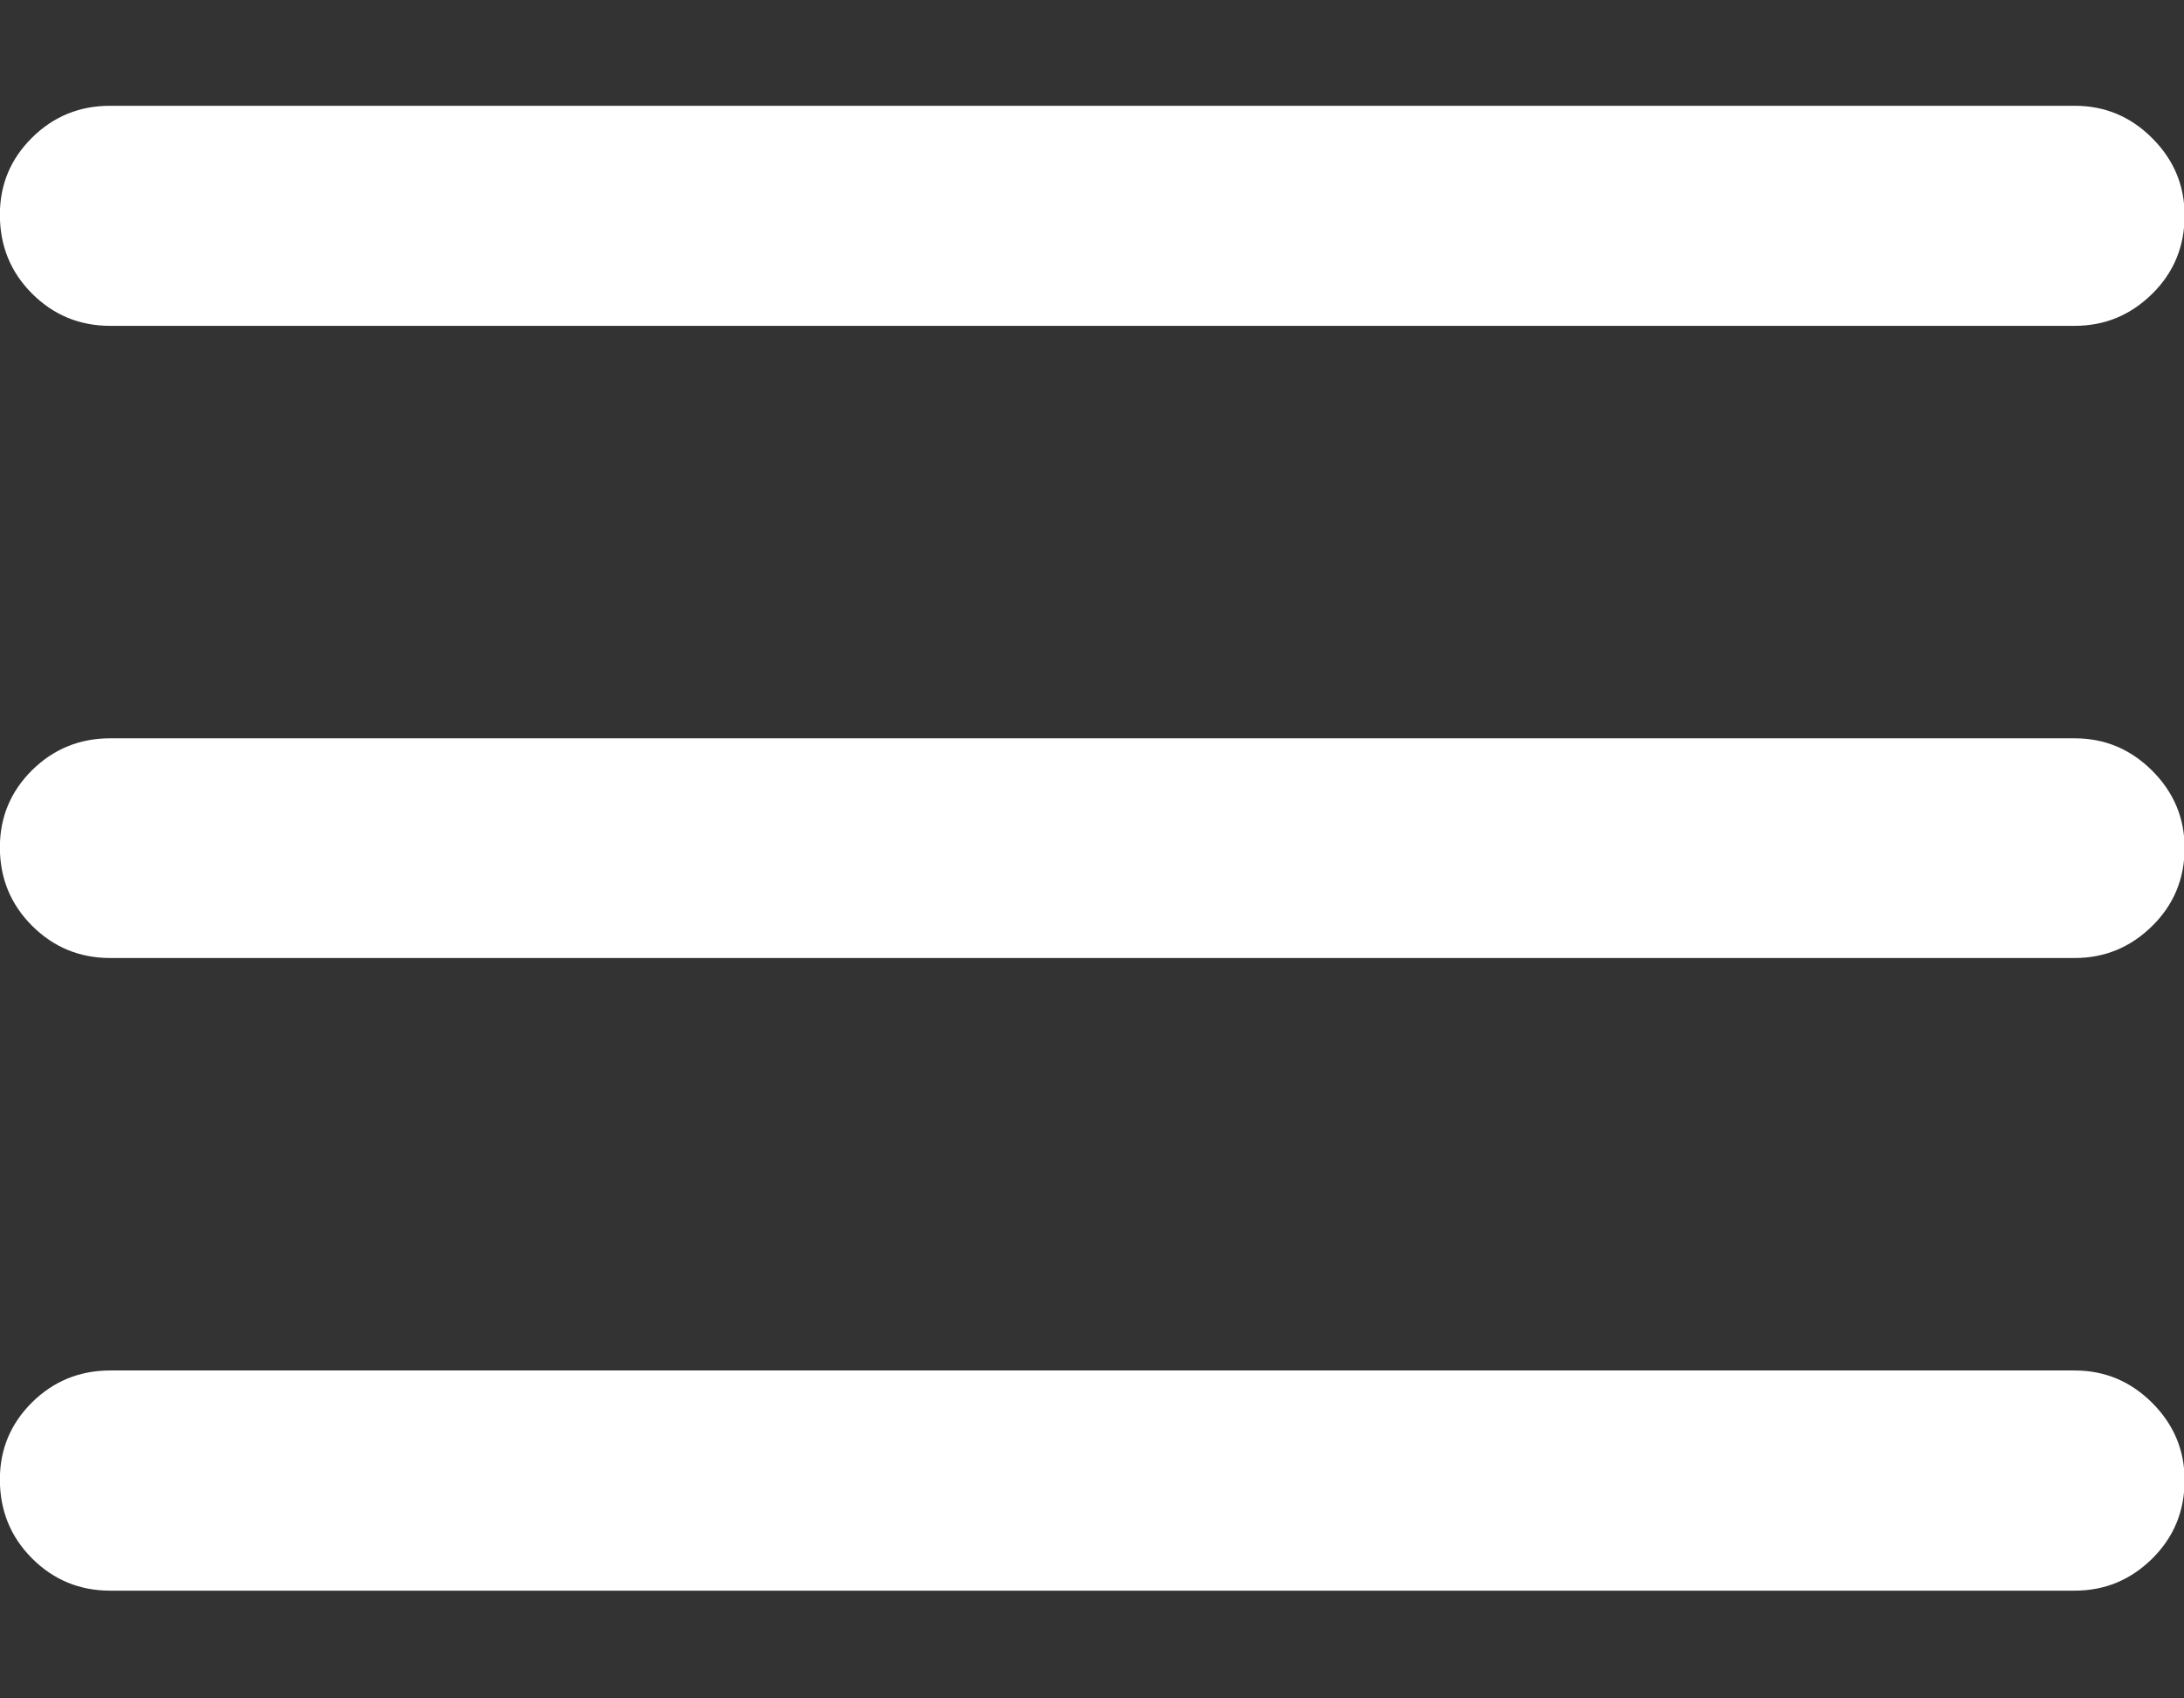 <svg width="18" height="14" viewBox="0 0 18 14" fill="none" xmlns="http://www.w3.org/2000/svg">
<rect x="0" y="0" width="18" height="14" fill="#333333" stroke="none"/>
<path d="M0.908 13.112C0.656 13.112 0.441 13.023 0.264 12.846C0.087 12.668 -0.001 12.452 -0.001 12.195C-0.001 11.947 0.087 11.736 0.264 11.56C0.441 11.385 0.656 11.297 0.908 11.297H17.099C17.347 11.297 17.559 11.386 17.737 11.563C17.915 11.741 18.005 11.953 18.005 12.201C18.005 12.458 17.915 12.673 17.737 12.849C17.559 13.024 17.347 13.112 17.099 13.112H0.908ZM0.908 7.897C0.656 7.897 0.441 7.808 0.264 7.631C0.087 7.454 -0.001 7.238 -0.001 6.985C-0.001 6.737 0.087 6.525 0.264 6.349C0.441 6.174 0.656 6.086 0.908 6.086H17.099C17.347 6.086 17.559 6.175 17.737 6.352C17.915 6.53 18.005 6.742 18.005 6.99C18.005 7.244 17.915 7.459 17.737 7.634C17.559 7.809 17.347 7.897 17.099 7.897H0.908ZM0.908 2.686C0.656 2.686 0.441 2.597 0.264 2.42C0.087 2.243 -0.001 2.026 -0.001 1.77C-0.001 1.522 0.087 1.31 0.264 1.135C0.441 0.959 0.656 0.872 0.908 0.872H17.099C17.347 0.872 17.559 0.96 17.737 1.138C17.915 1.315 18.005 1.528 18.005 1.776C18.005 2.032 17.915 2.248 17.737 2.423C17.559 2.598 17.347 2.686 17.099 2.686H0.908Z" fill="white"/>
</svg>

